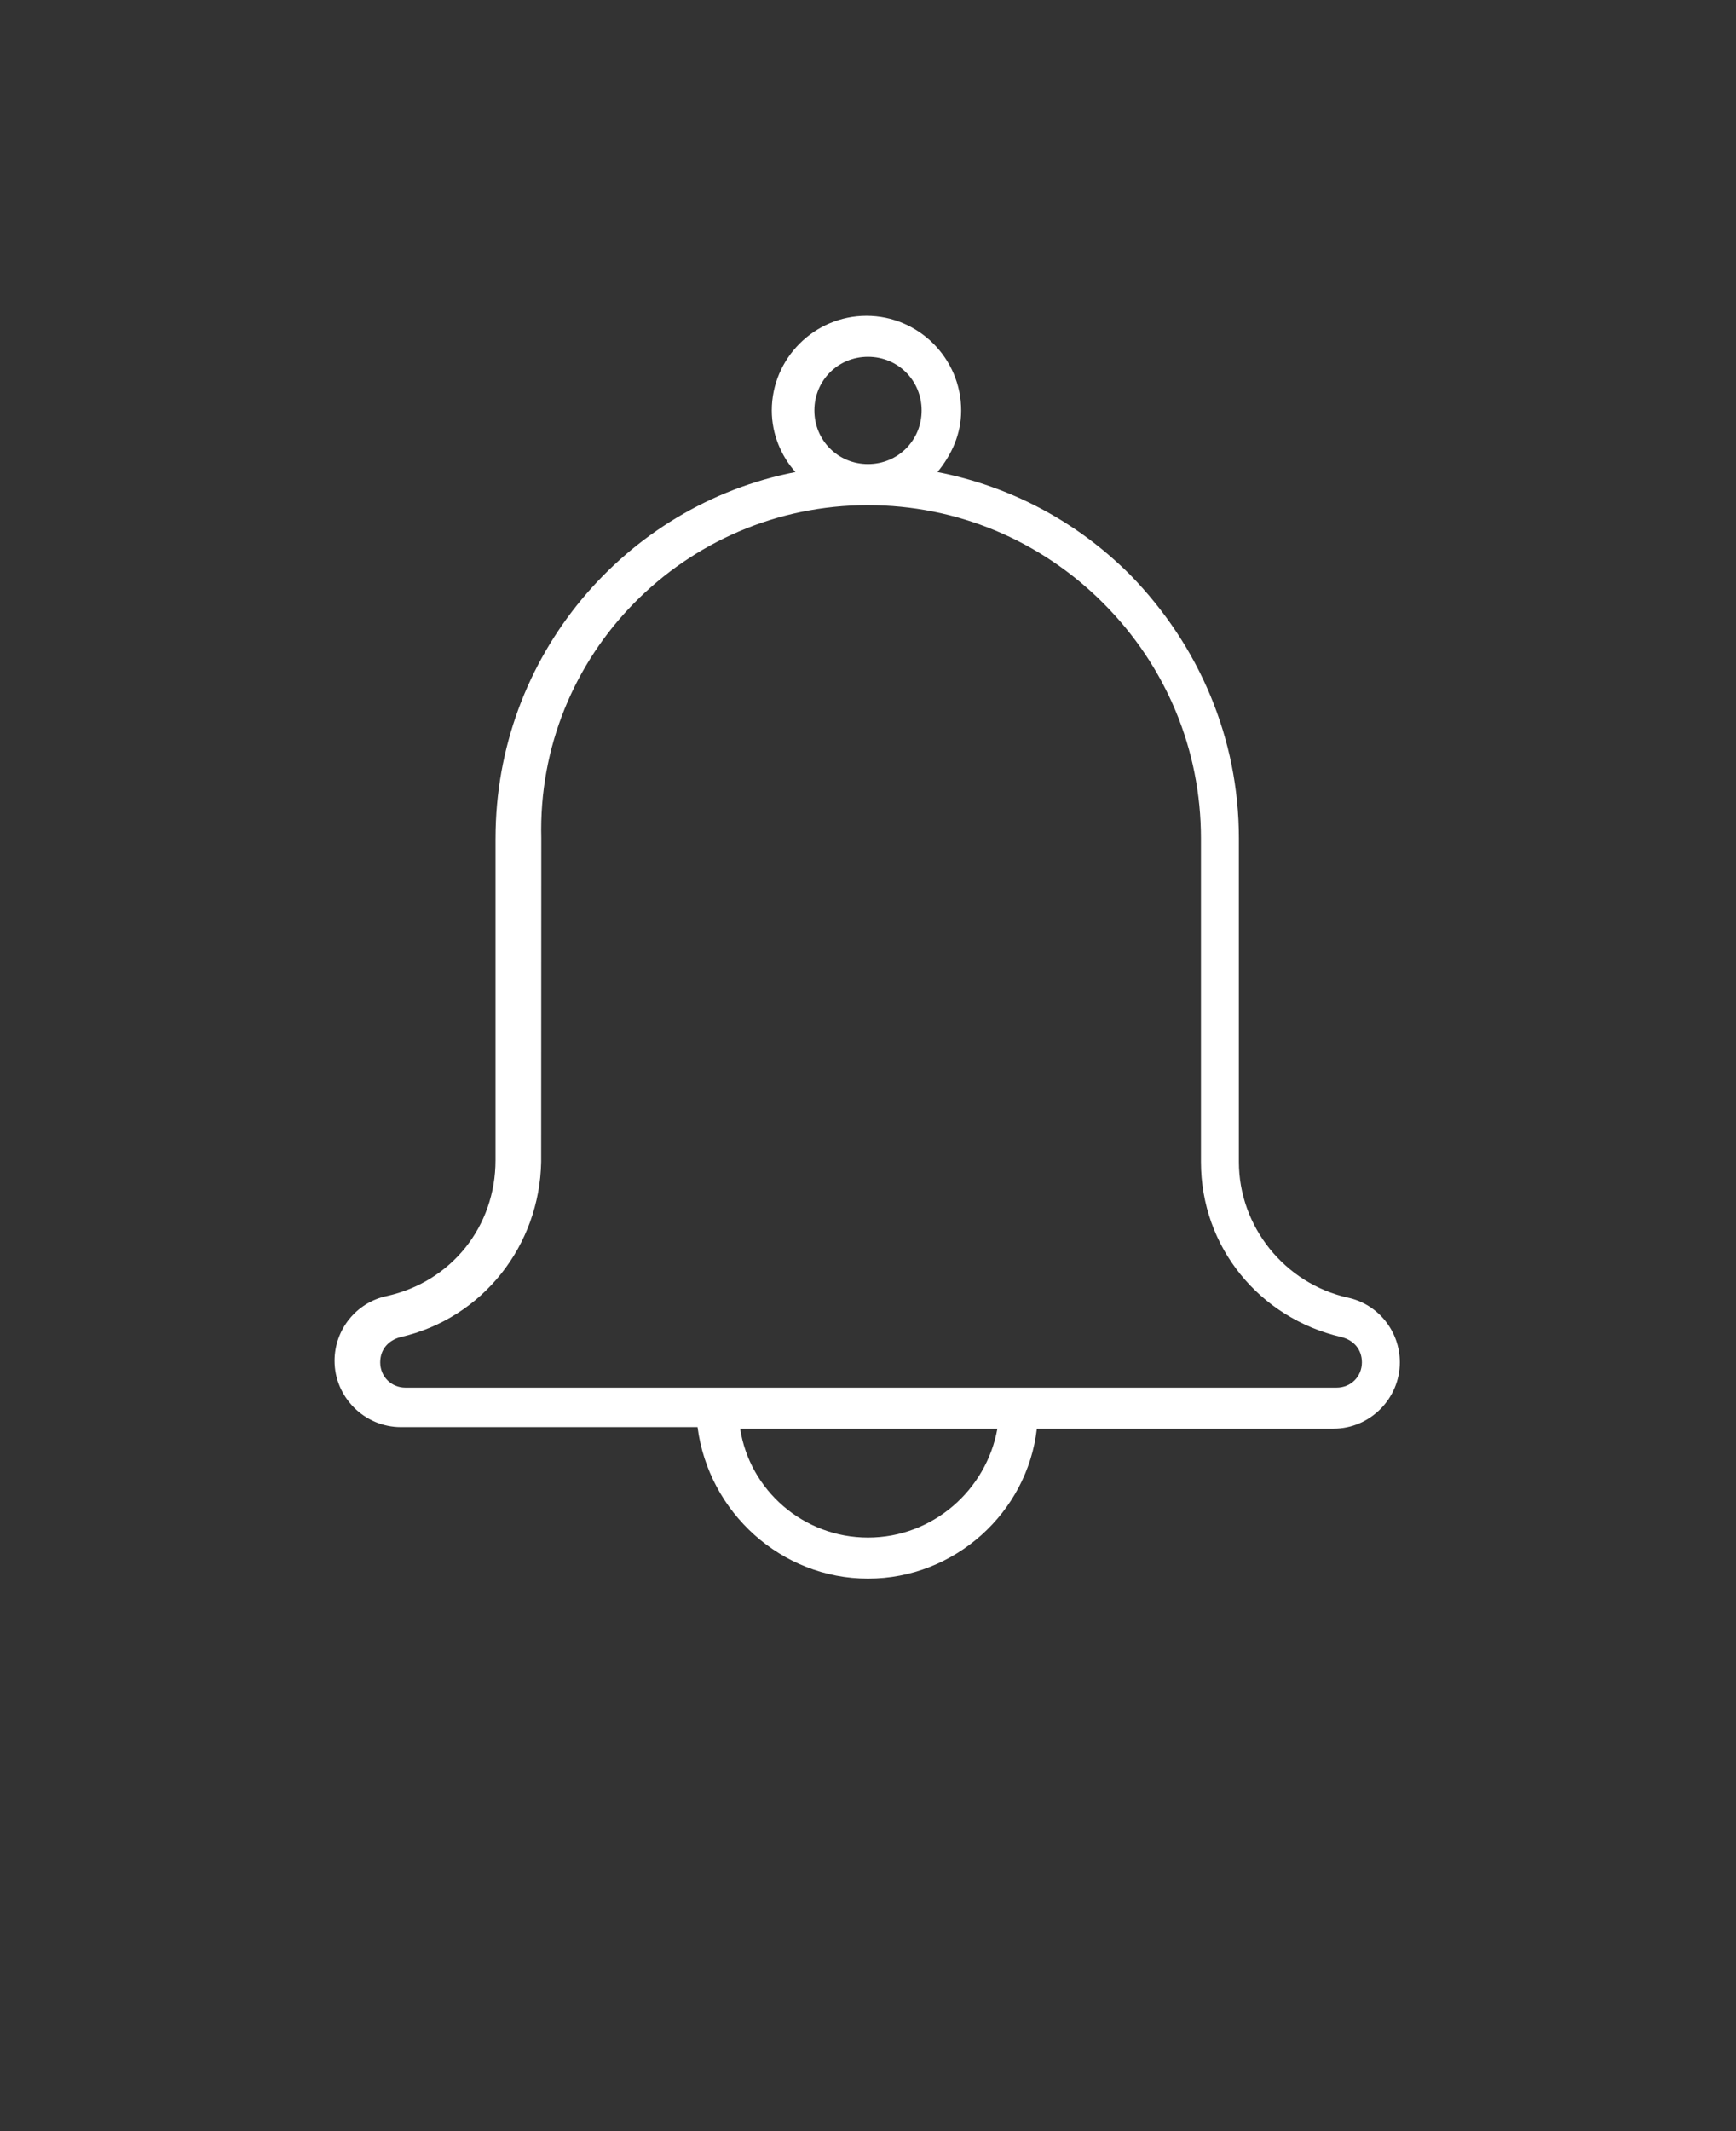 <svg xmlns="http://www.w3.org/2000/svg" version="1.1" viewBox="-5.0 -10.0 110.0 135.0" fill="white">
 <rect x="-5.0" y="-10.0" width="110.0" height="135.0" fill="#333333" stroke="none"/>
 <path d="m26.398 43.102v20.398c0 4.199-2.801 7.699-6.898 8.602-1.898 0.398-3.301 2.102-3.301 4.102 0 2.301 1.898 4.199 4.199 4.199h18.801c0.699 5.398 5.301 9.598 10.801 9.598s10.102-4.199 10.699-9.5h18.801c2.301 0 4.199-1.898 4.199-4.199 0-2-1.398-3.699-3.301-4.102-4-0.898-6.898-4.5-6.898-8.602v-20.496c0-6.301-2.5-12.199-6.898-16.699-3.398-3.398-7.602-5.602-12.199-6.5 0.898-1.102 1.5-2.398 1.5-3.898 0-3.301-2.699-6-6-6-3.301 0-6 2.699-6 6 0 1.5 0.602 2.898 1.5 3.898-10.801 2.098-19.004 11.699-19.004 23.199zm23.602 44.297c-4.102 0-7.5-3-8.102-6.898h16.301c-0.699 3.898-4.098 6.898-8.199 6.898zm0-74.797c1.898 0 3.398 1.5 3.398 3.398s-1.5 3.398-3.398 3.398-3.398-1.5-3.398-3.398 1.5-3.398 3.398-3.398zm0 9.398c5.602 0 10.898 2.199 14.898 6.199s6.199 9.301 6.199 14.898v20.5c0 5.398 3.699 9.898 8.898 11.102 0.801 0.199 1.301 0.801 1.301 1.602 0 0.898-0.699 1.602-1.602 1.602h-59c-0.898 0-1.602-0.699-1.602-1.602 0-0.801 0.5-1.398 1.301-1.602 5.199-1.199 8.801-5.801 8.898-11.102l0.008-20.496c-0.301-11.602 9.098-21.102 20.699-21.102z" fill="white"/>
</svg>
